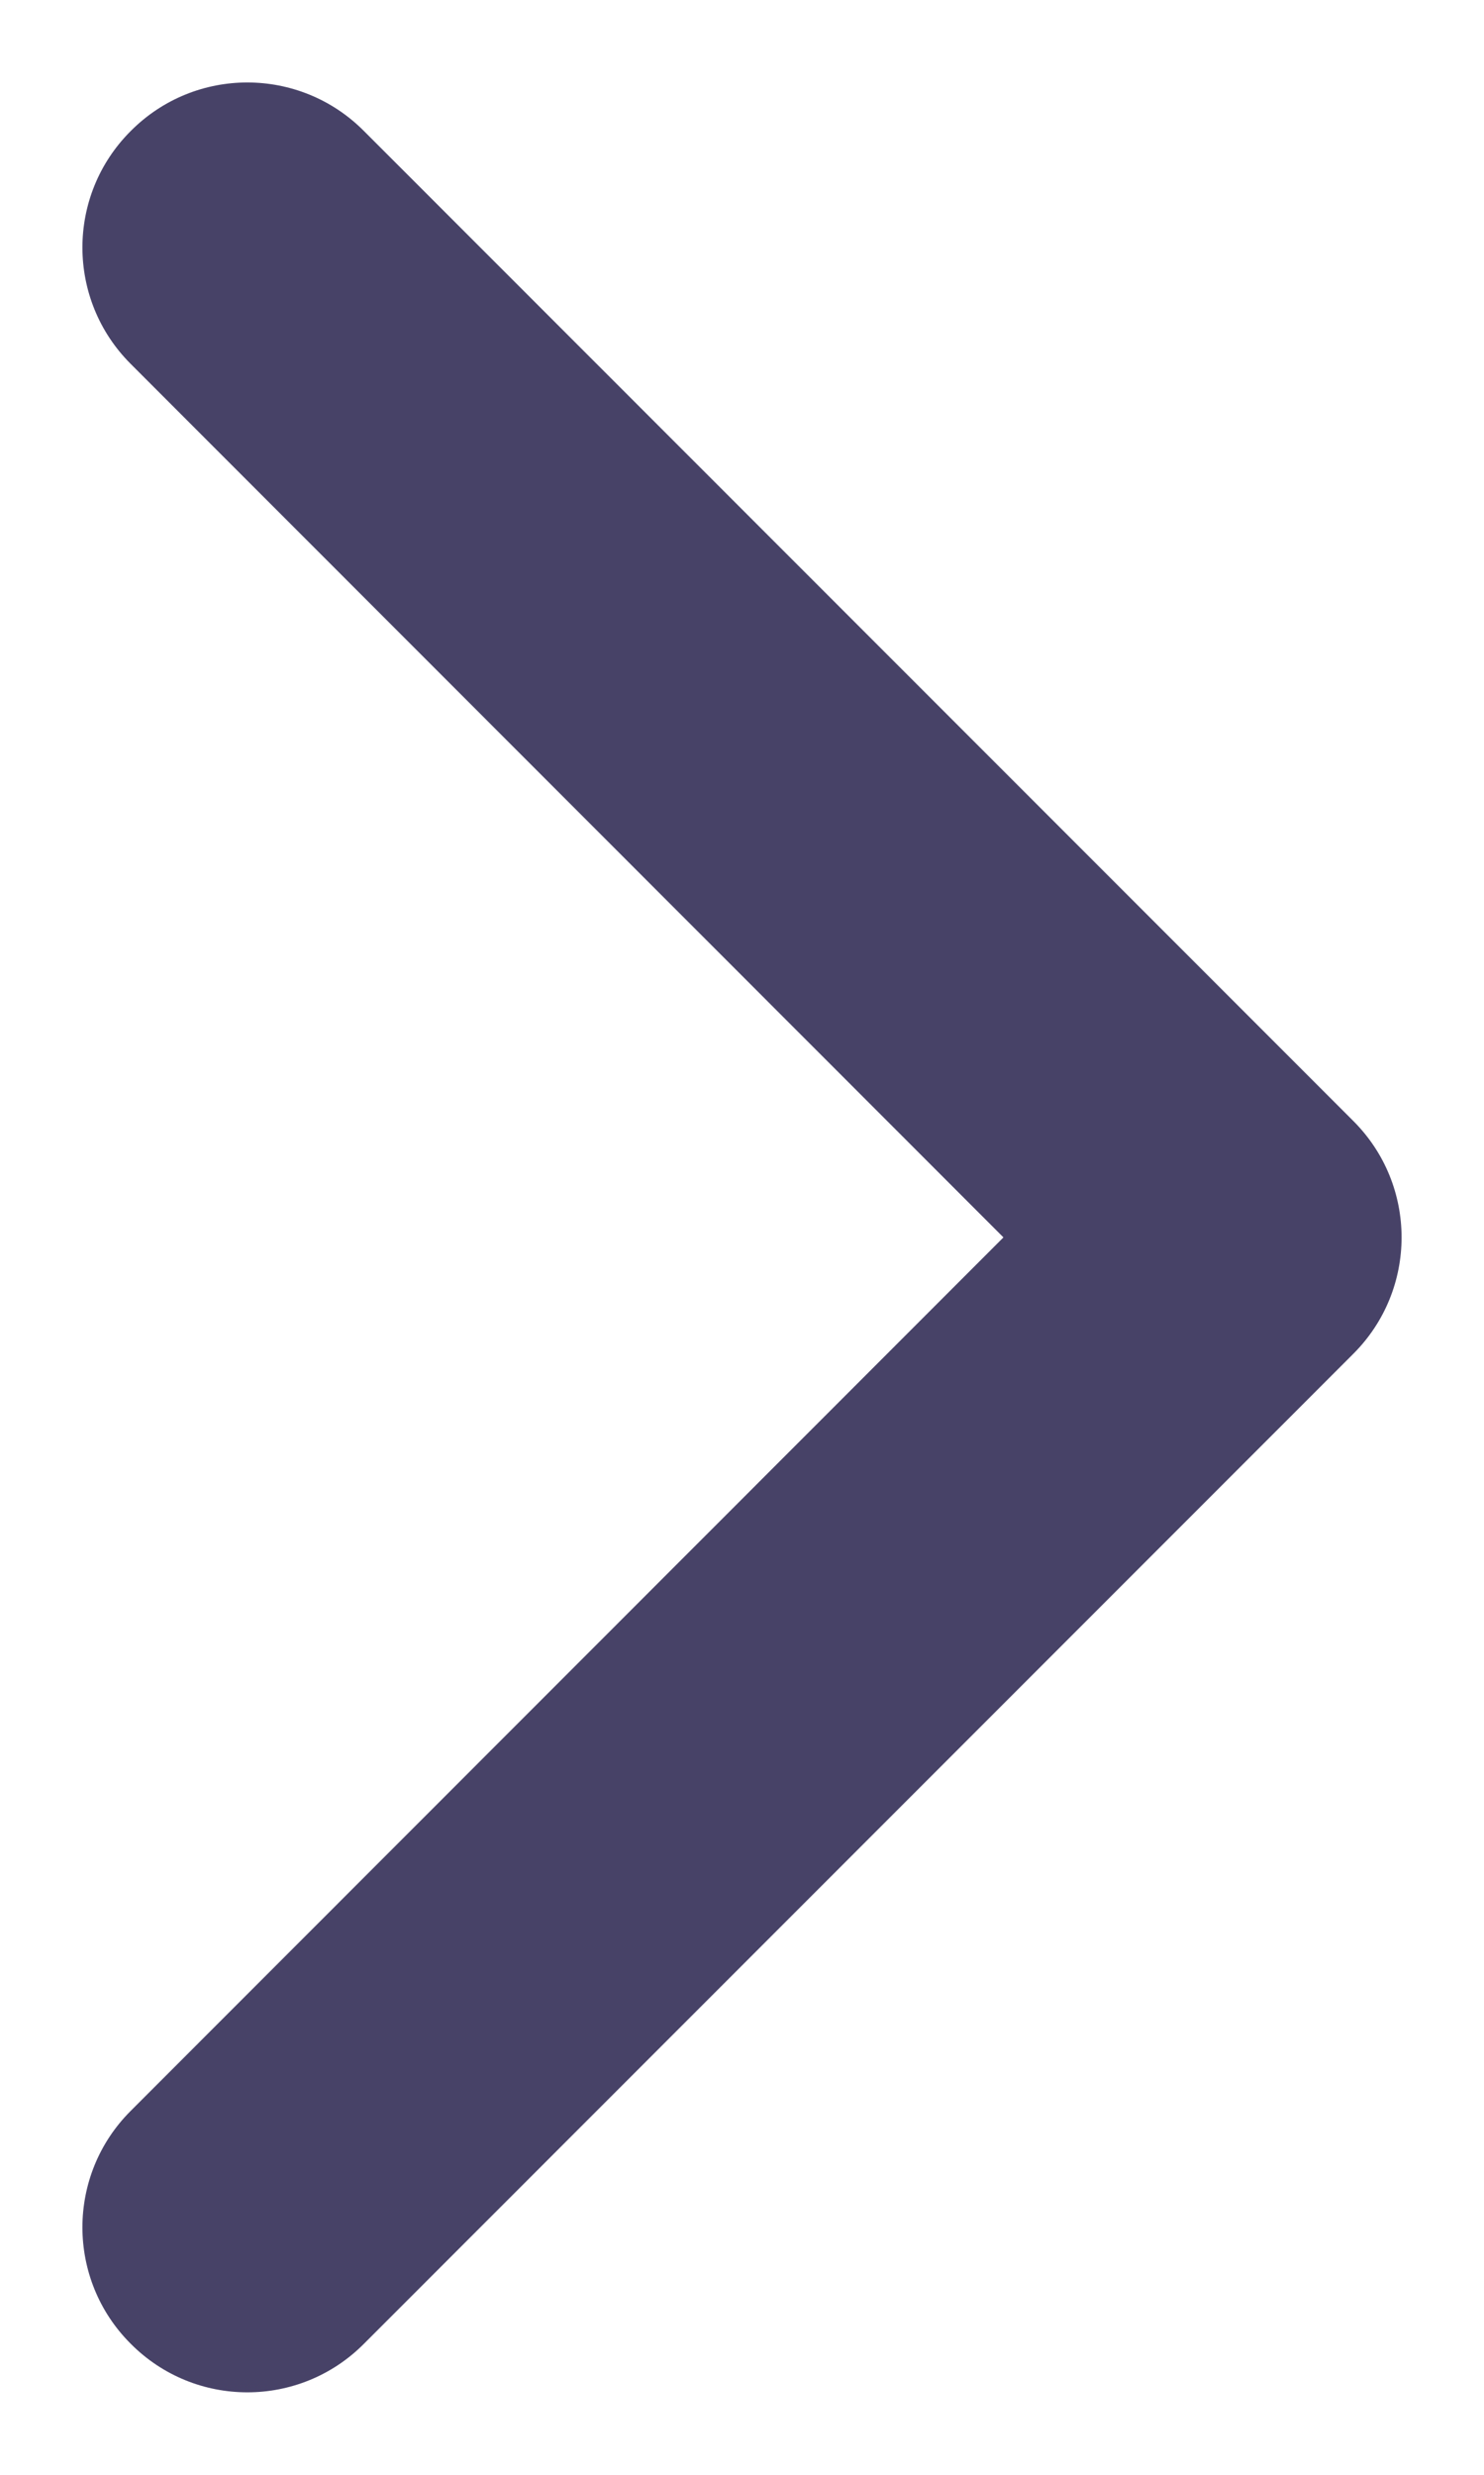 <svg width="6" height="10" viewBox="0 0 6 10" fill="none" xmlns="http://www.w3.org/2000/svg">
<path fill-rule="evenodd" clip-rule="evenodd" d="M0.529 9.471C0.789 9.732 1.211 9.732 1.471 9.471L5.471 5.471C5.732 5.211 5.732 4.789 5.471 4.529L1.471 0.529C1.211 0.268 0.789 0.268 0.529 0.529C0.268 0.789 0.268 1.211 0.529 1.471L4.057 5L0.529 8.529C0.268 8.789 0.268 9.211 0.529 9.471Z" fill="#474267"/>
</svg>
